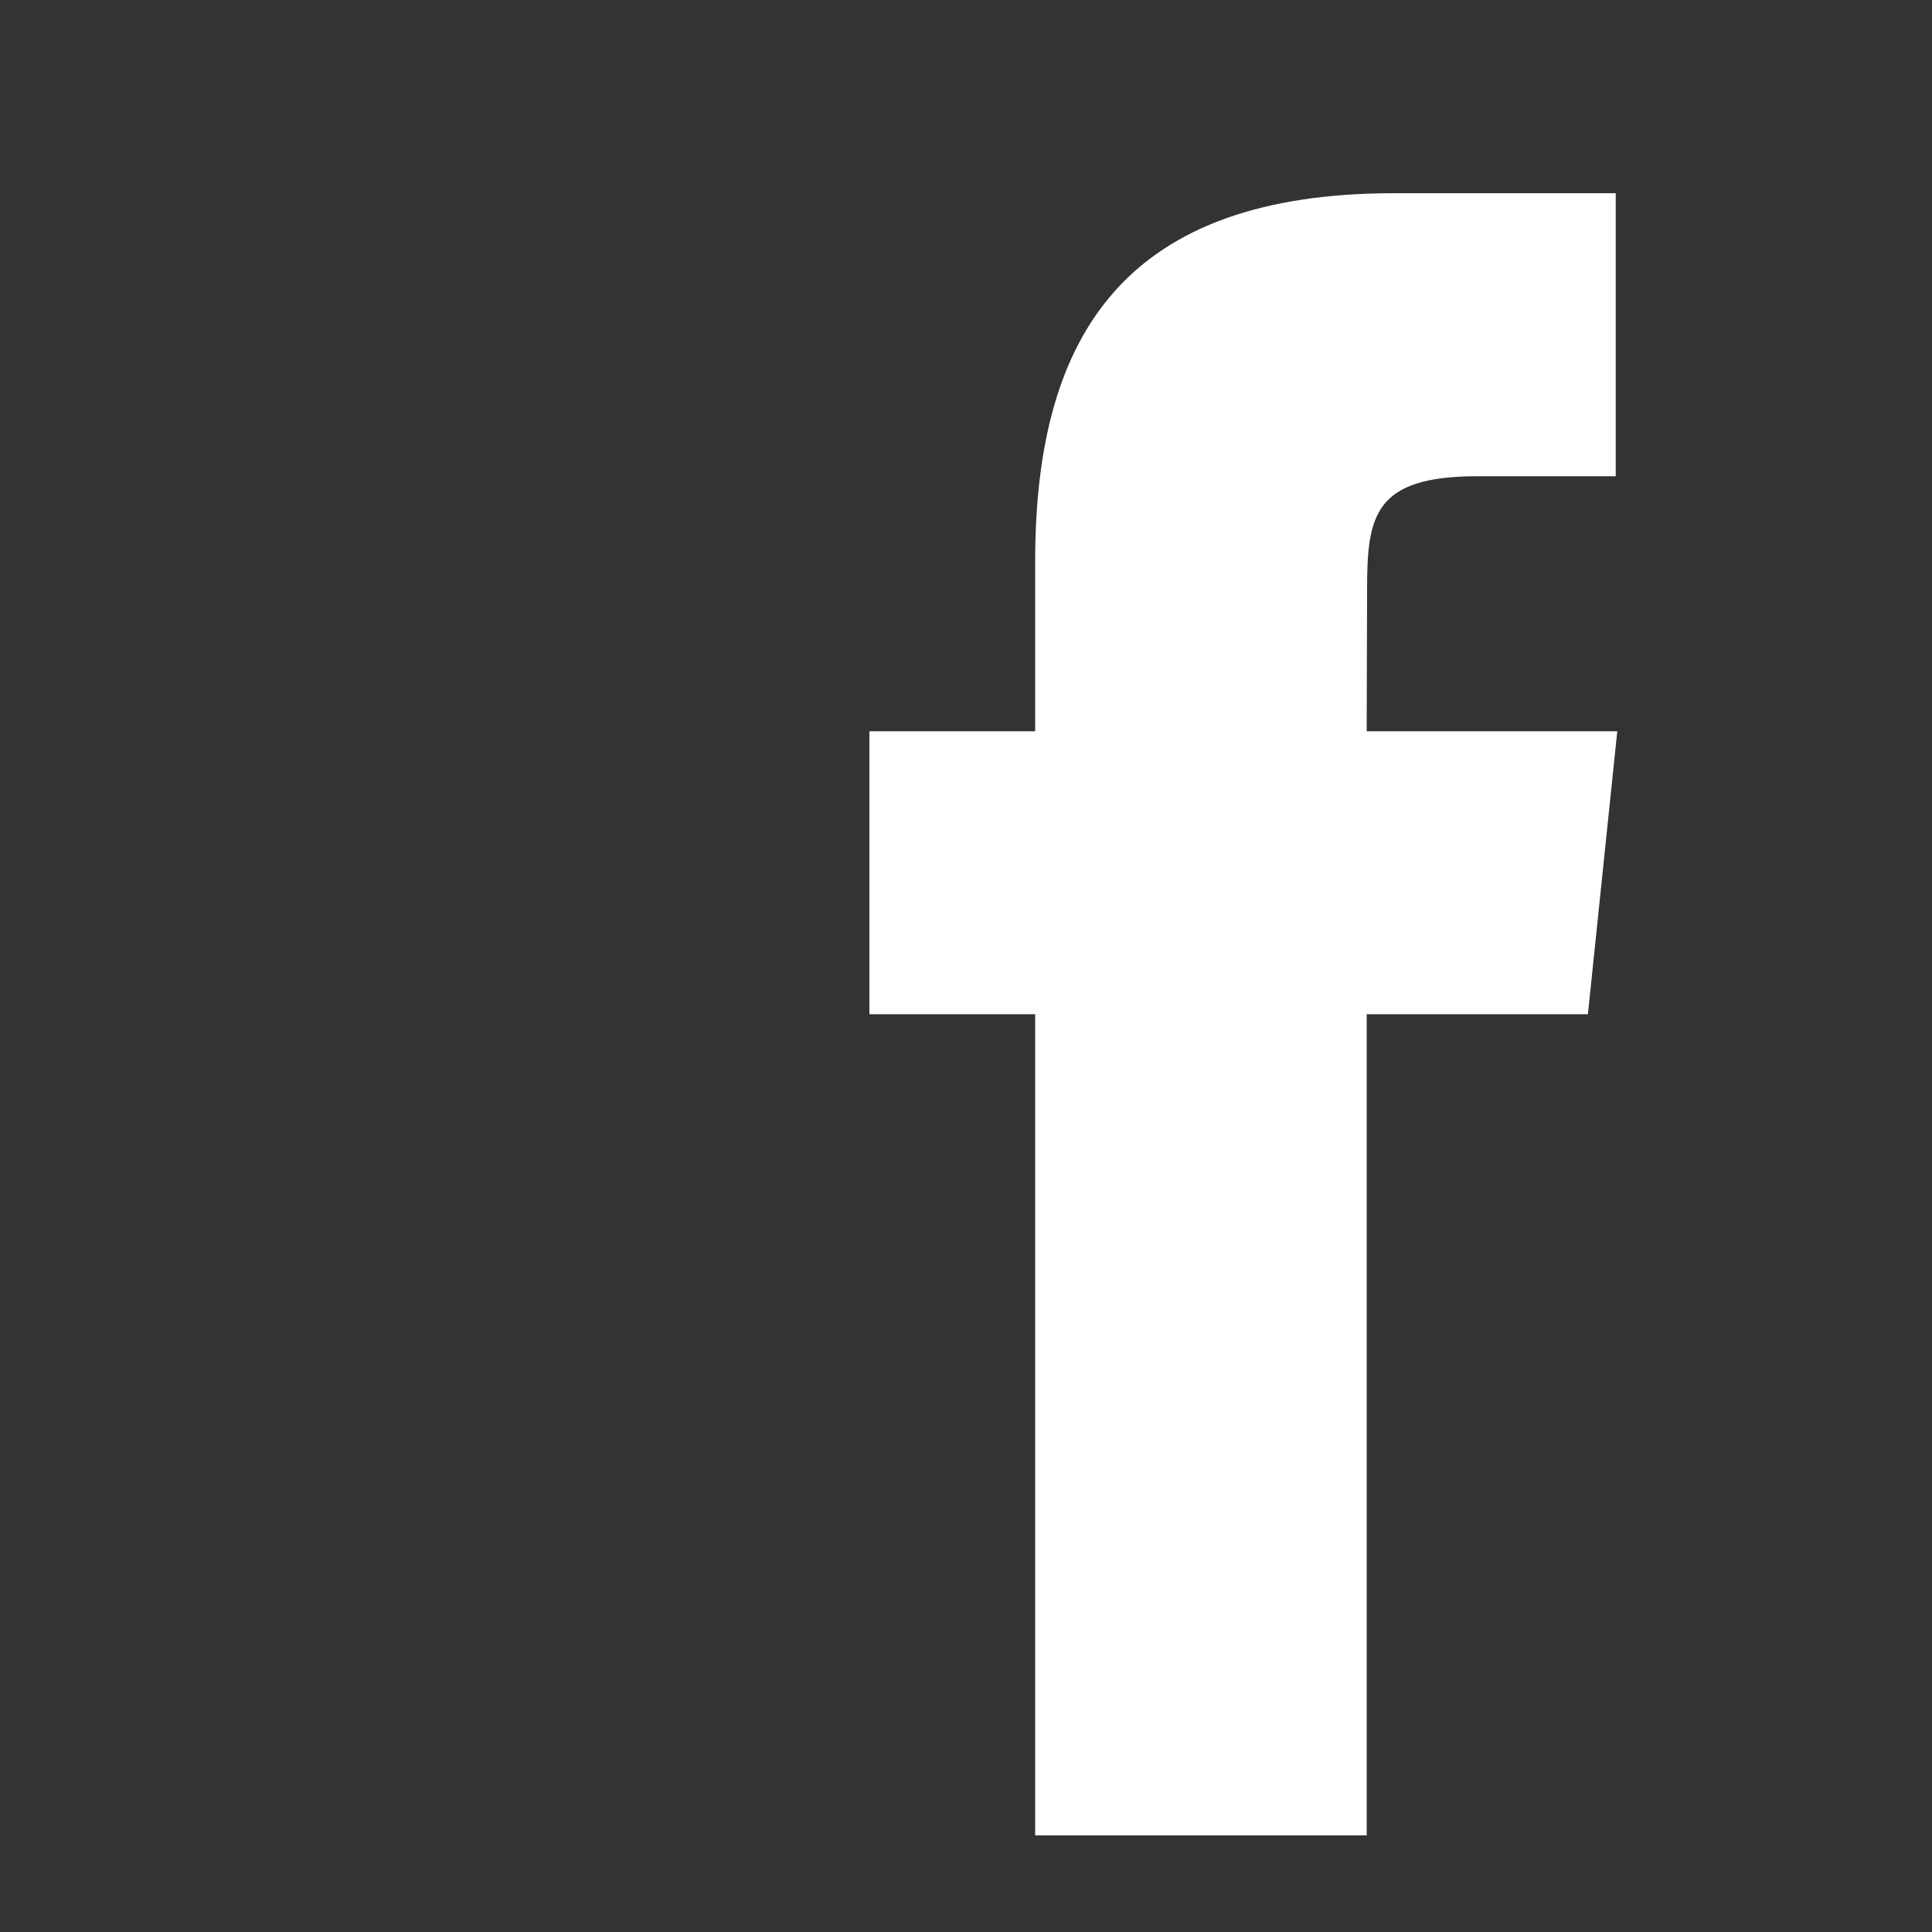 <svg xmlns="http://www.w3.org/2000/svg" xmlns:xlink="http://www.w3.org/1999/xlink" width="20" height="20" version="1.1" style=""><rect width="100%" height="100%" fill="#333333" stroke="none"/><rect id="backgroundrect" width="100%" height="100%" x="0" y="0" fill="none" stroke="none" class="" style=""/>
    <!-- Generator: Sketch 63.1 (92452) - https://sketch.com -->
    <title>icon_facebook</title>
    <desc>Created with Sketch.</desc>
    
<g class="currentLayer" style=""><title>Layer 1</title><g id="GIFOS" stroke="none" stroke-width="1" fill="none" fill-rule="evenodd" class="">
        <g id="00-UI-Kit">
            <g id="icon_facebook">
                <g id="svg_1"/>
                <path d="M10.716,19 L10.716,10.499 L9,10.499 L9,7.57 L10.716,7.57 L10.716,5.811 C10.716,3.422 11.683,2 14.435,2 L16.726,2 L16.726,4.93 L15.294,4.93 C14.223,4.93 14.152,5.339 14.152,6.104 L14.148,7.57 L16.742,7.57 L16.438,10.499 L14.148,10.499 L14.148,19 L10.716,19 z" id="Clip-4" fill="#FFFFFF"/>
                <rect id="Rectangle" x="0" y="0" width="20" height="20"/>
            </g>
        </g>
    </g></g></svg>